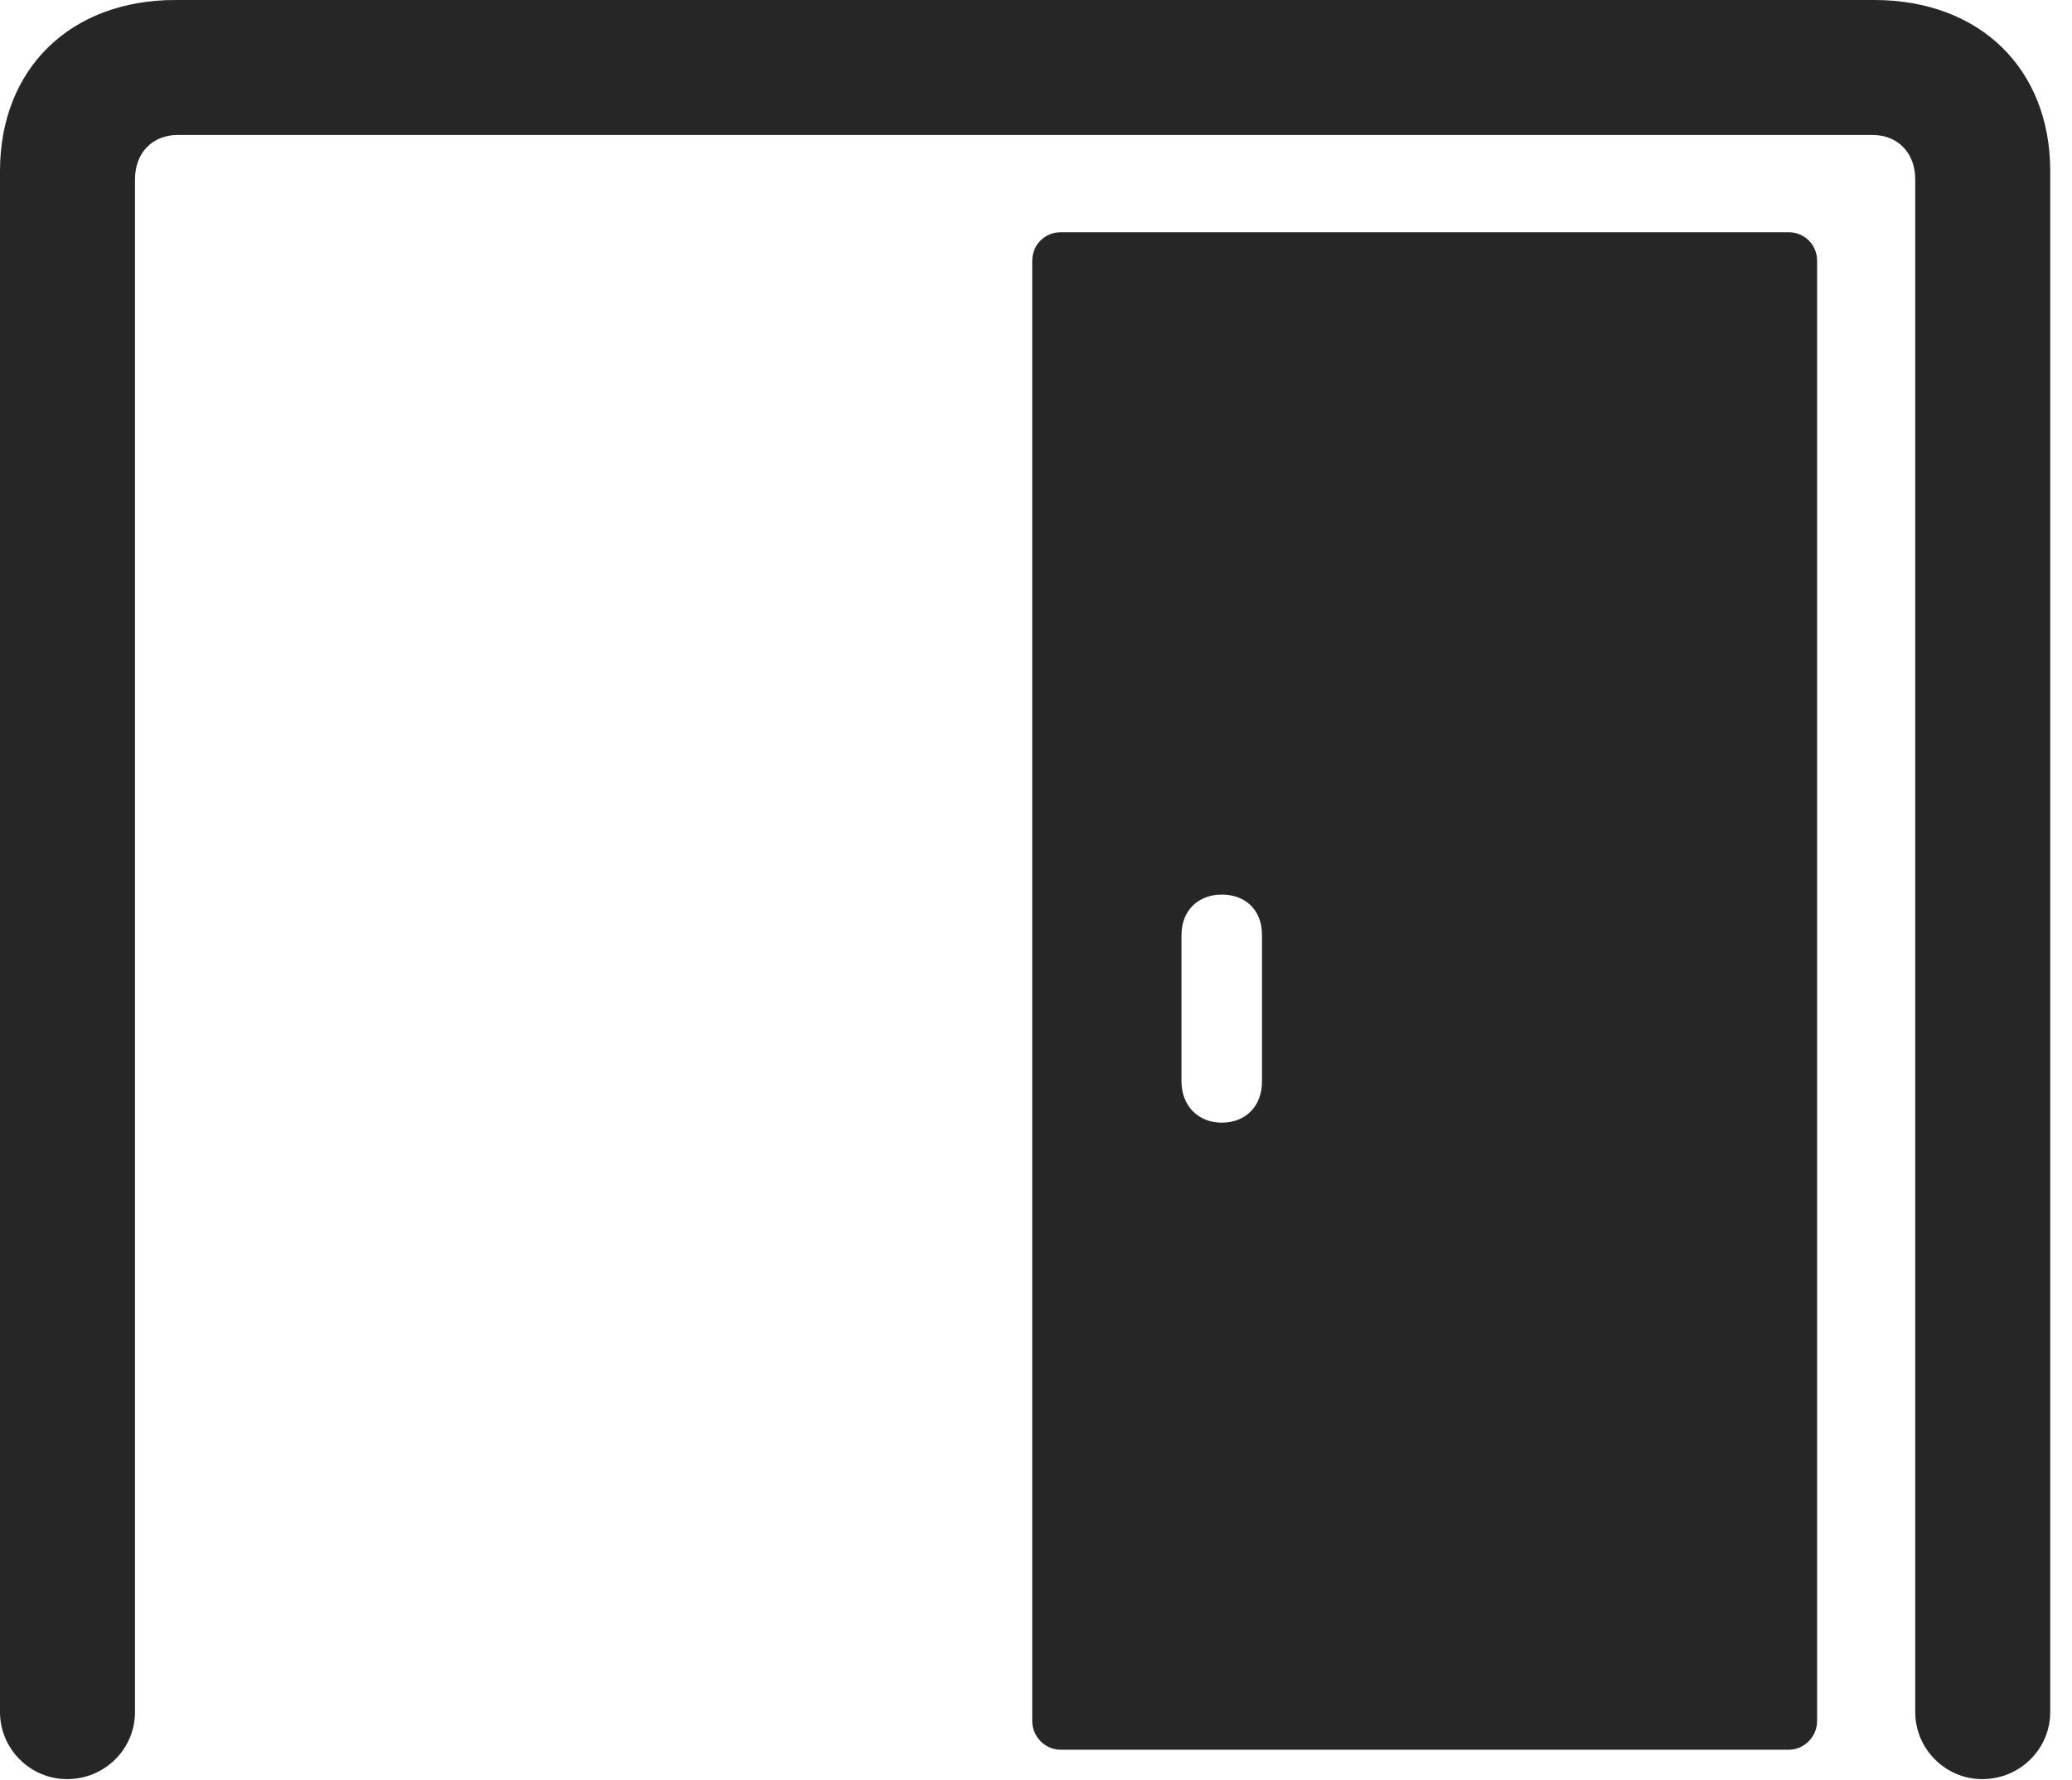 <?xml version="1.0" encoding="UTF-8"?>
<!--Generator: Apple Native CoreSVG 326-->
<!DOCTYPE svg
PUBLIC "-//W3C//DTD SVG 1.1//EN"
       "http://www.w3.org/Graphics/SVG/1.1/DTD/svg11.dtd">
<svg version="1.1" xmlns="http://www.w3.org/2000/svg" xmlns:xlink="http://www.w3.org/1999/xlink" viewBox="0 0 33.783 29.025">
 <g>
  <rect height="29.025" opacity="0" width="33.783" x="0" y="0"/>
  <path d="M1.094 29.012C1.709 29.012 2.201 28.52 2.201 27.918L2.201 2.926C2.201 2.488 2.488 2.201 2.898 2.201L30.529 2.201C30.939 2.201 31.227 2.488 31.227 2.926L31.227 27.918C31.227 28.52 31.719 29.012 32.32 29.012C32.935 29.012 33.428 28.52 33.428 27.918L33.428 2.789C33.428 1.121 32.279 0 30.557 0L2.857 0C1.148 0 0 1.121 0 2.789L0 27.918C0 28.52 0.492 29.012 1.094 29.012Z" fill="black" fill-opacity="0.85"/>
  <path d="M17.295 28.533L29.162 28.533C29.422 28.533 29.627 28.314 29.627 28.068L29.627 4.252C29.627 3.992 29.422 3.787 29.162 3.787L17.295 3.787C17.035 3.787 16.83 3.992 16.83 4.252L16.83 28.068C16.83 28.314 17.035 28.533 17.295 28.533ZM19.92 18.307C19.537 18.307 19.264 18.033 19.264 17.637L19.264 15.244C19.264 14.848 19.537 14.588 19.92 14.588C20.316 14.588 20.576 14.848 20.576 15.244L20.576 17.637C20.576 18.033 20.316 18.307 19.92 18.307Z" fill="black" fill-opacity="0.85"/>
 </g>
</svg>
